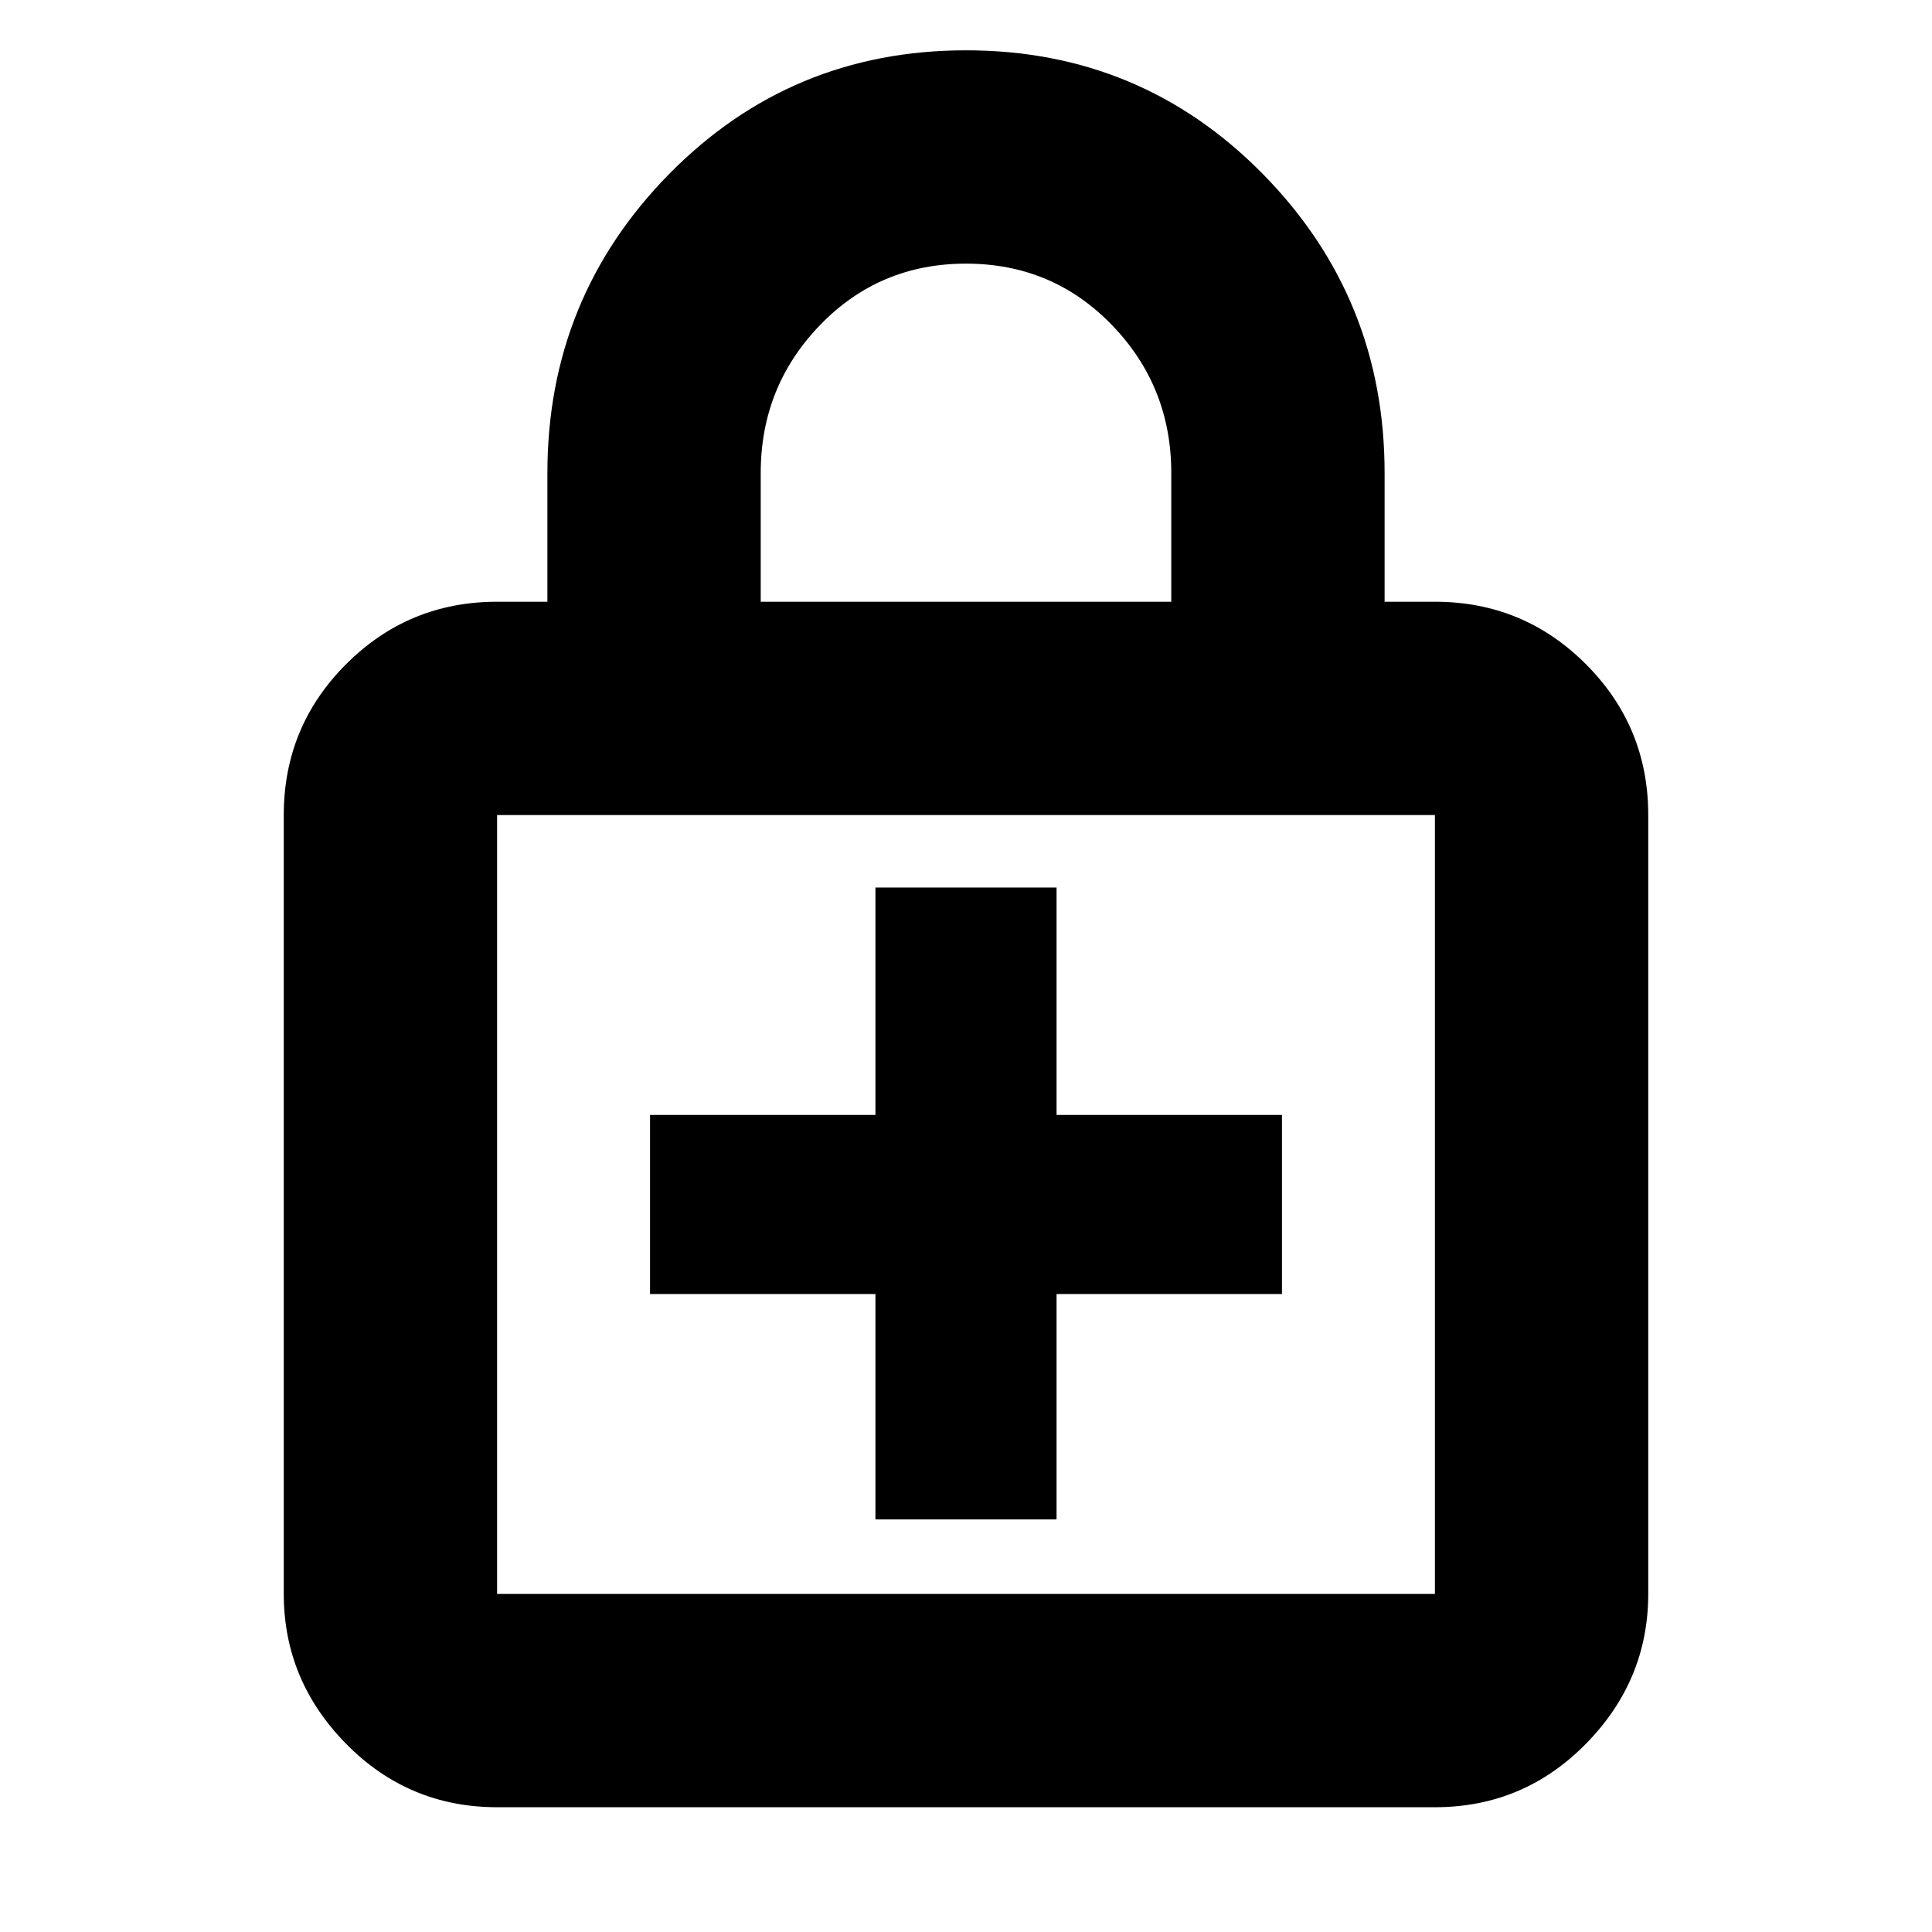 <svg xmlns="http://www.w3.org/2000/svg" height="24" width="24"><path d="M12 .625q2.175 0 3.688 1.537Q17.2 3.7 17.2 5.875v1.6h.625q1.1 0 1.875.775.775.775.775 1.875V19.8q0 1.075-.775 1.863-.775.787-1.875.787H6.175q-1.1 0-1.875-.787-.775-.788-.775-1.863v-9.675q0-1.1.775-1.875.775-.775 1.875-.775H6.8v-1.6q0-2.175 1.512-3.713Q9.825.625 12 .625Zm0 2.65q-1.075 0-1.812.762-.738.763-.738 1.838v1.6h5.1v-1.6q0-1.075-.738-1.838-.737-.762-1.812-.762ZM6.175 19.8h11.65v-9.675H6.175V19.8Zm0-9.675V19.8v-9.675Zm4.7 8.75h2.25v-2.8h2.8V13.85h-2.8v-2.825h-2.25v2.825h-2.8v2.225h2.8Z"/></svg>